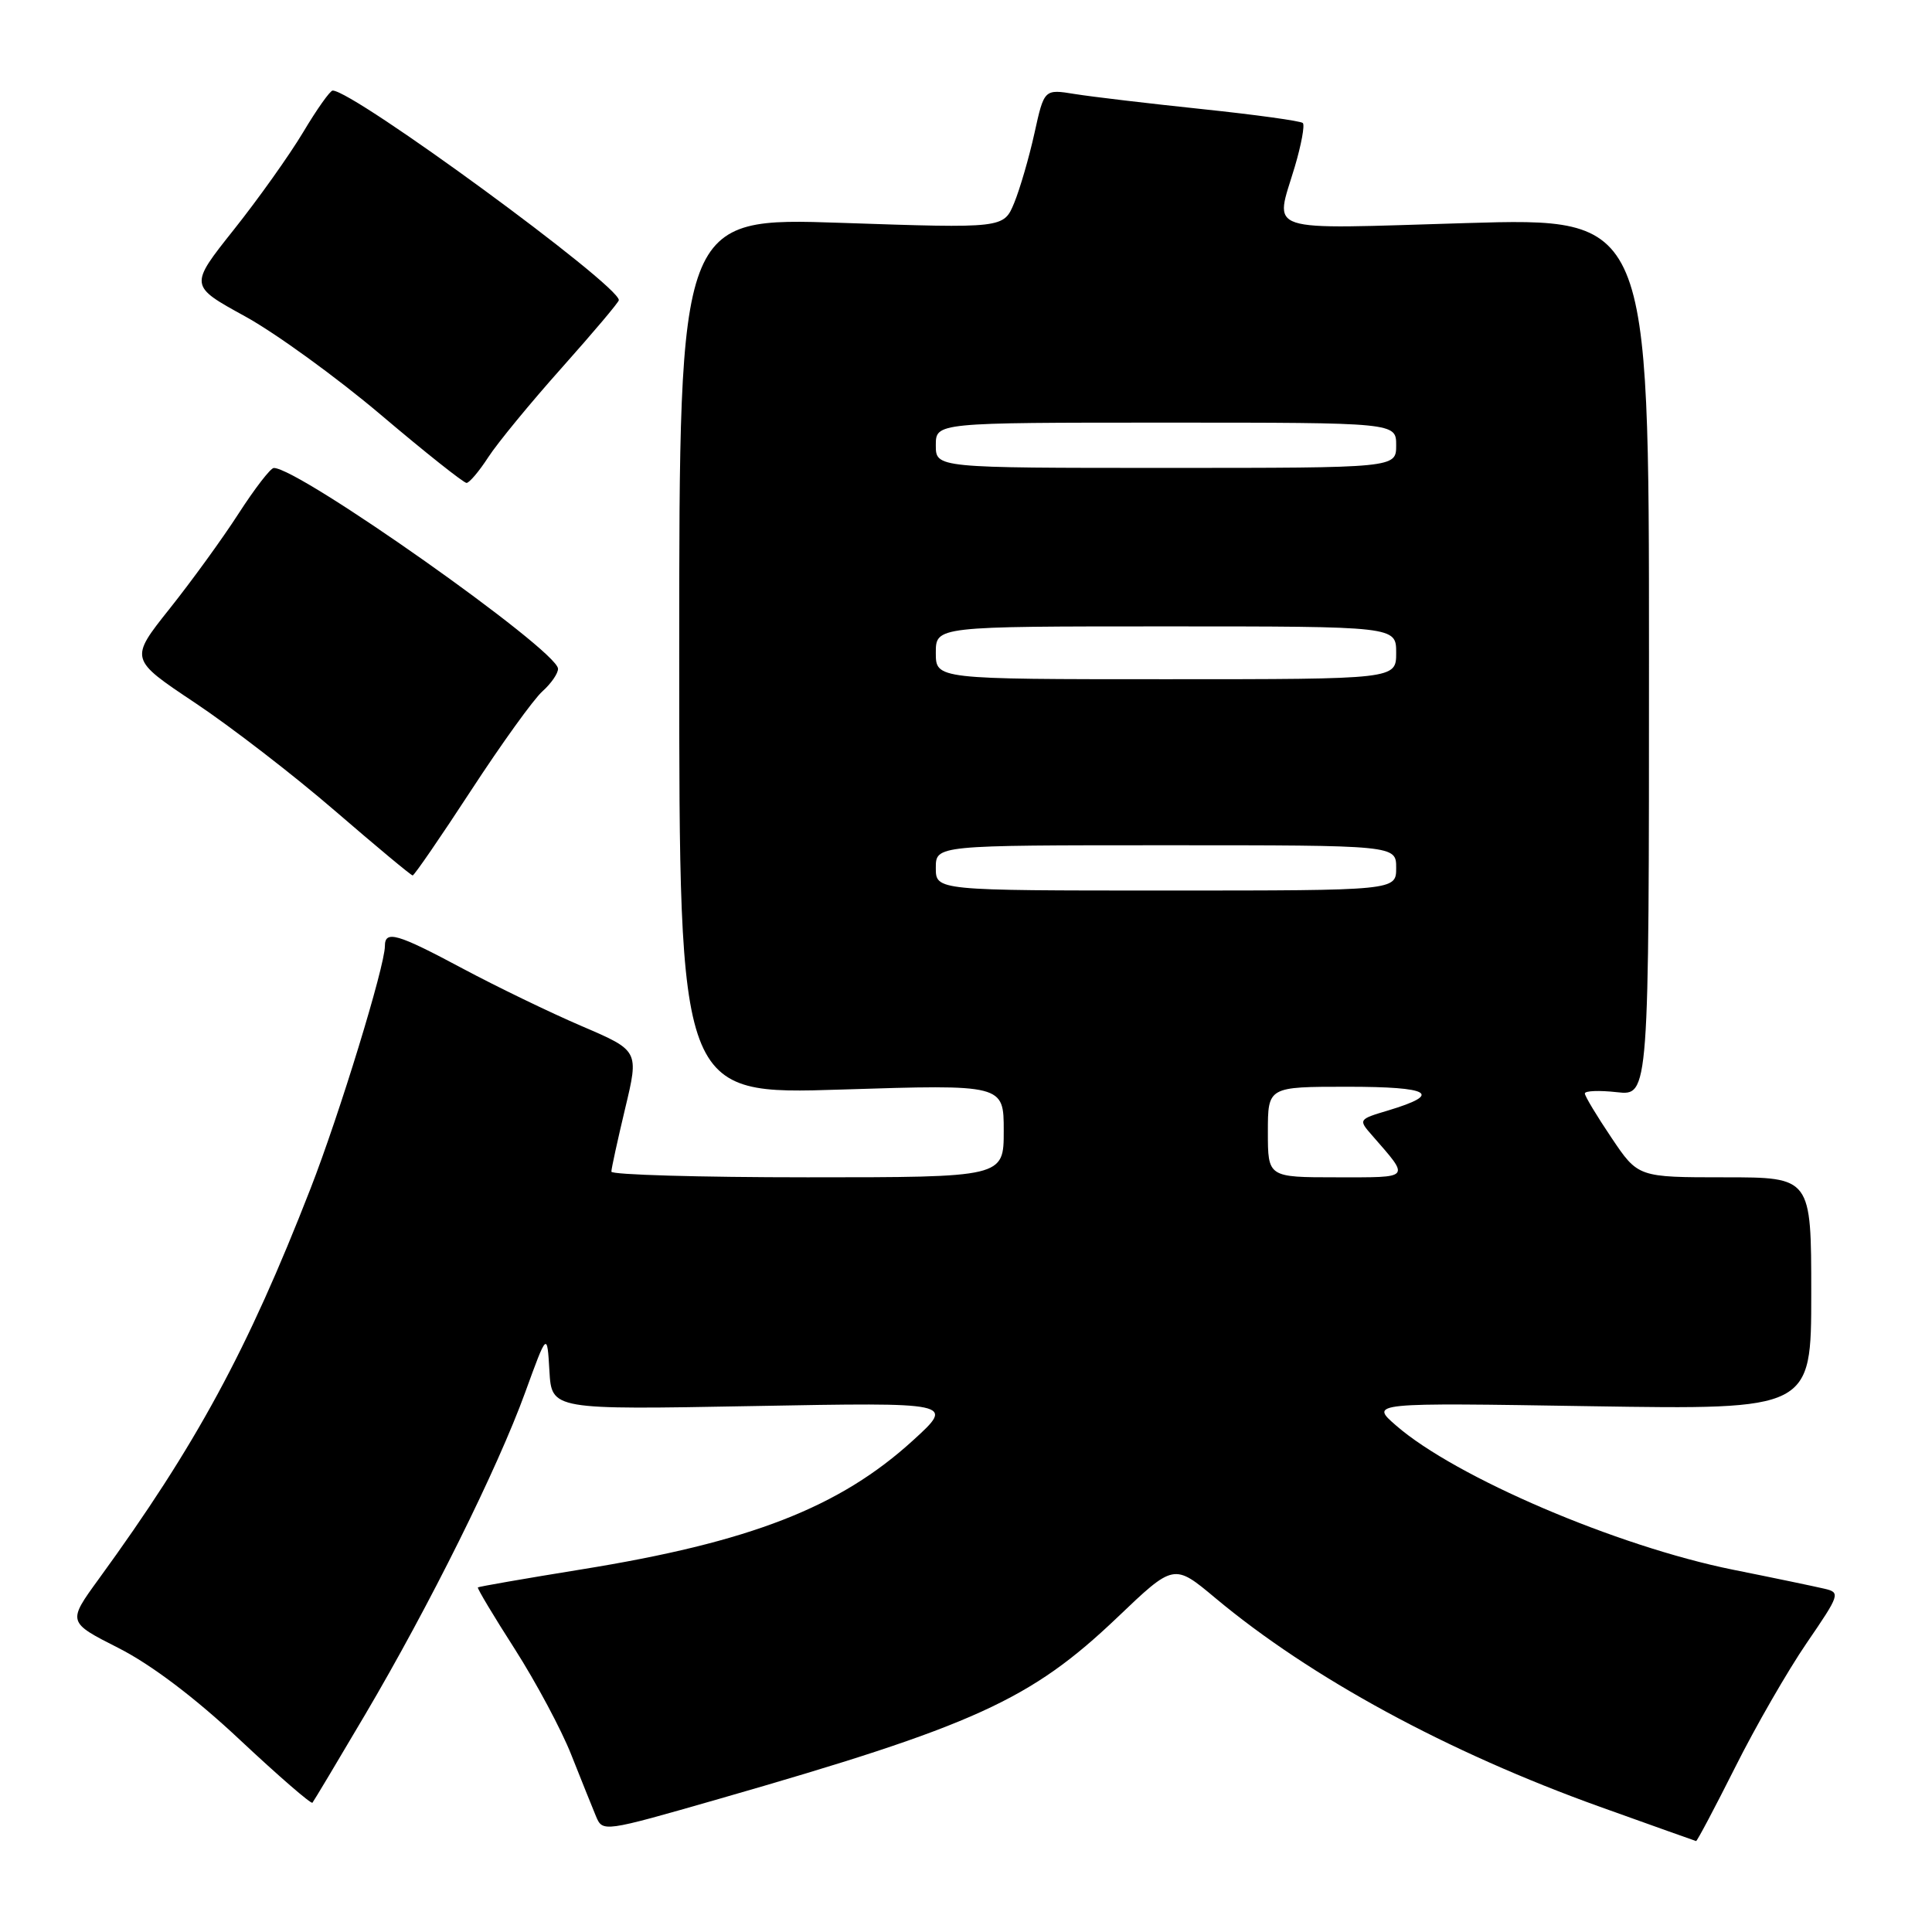 <?xml version="1.0" encoding="UTF-8" standalone="no"?>
<!DOCTYPE svg PUBLIC "-//W3C//DTD SVG 1.1//EN" "http://www.w3.org/Graphics/SVG/1.1/DTD/svg11.dtd" >
<svg xmlns="http://www.w3.org/2000/svg" xmlns:xlink="http://www.w3.org/1999/xlink" version="1.1" viewBox="0 0 256 256">
 <g >
 <path fill="currentColor"
d=" M 229.91 234.19 C 232.61 228.79 236.89 221.37 239.40 217.70 C 243.81 211.26 243.89 211.01 241.73 210.51 C 240.50 210.22 235.05 209.08 229.61 207.99 C 214.22 204.88 192.87 195.74 185.00 188.90 C 181.50 185.86 181.50 185.86 210.75 186.33 C 240.00 186.79 240.00 186.79 240.00 171.40 C 240.00 156.00 240.00 156.00 228.53 156.00 C 217.05 156.00 217.05 156.00 213.53 150.76 C 211.59 147.88 210.00 145.24 210.00 144.89 C 210.00 144.53 211.91 144.46 214.25 144.72 C 218.50 145.20 218.50 145.20 218.50 87.02 C 218.50 28.84 218.50 28.84 194.25 29.56 C 166.93 30.37 168.91 31.02 171.57 22.08 C 172.43 19.18 172.91 16.58 172.63 16.30 C 172.36 16.03 166.37 15.20 159.32 14.46 C 152.27 13.72 144.67 12.82 142.43 12.46 C 138.36 11.80 138.36 11.80 137.07 17.65 C 136.36 20.87 135.15 25.02 134.39 26.88 C 132.99 30.26 132.99 30.26 111.50 29.53 C 90.00 28.80 90.00 28.80 90.00 86.93 C 90.00 145.06 90.00 145.06 111.50 144.37 C 133.00 143.69 133.00 143.69 133.00 149.84 C 133.00 156.00 133.00 156.00 107.00 156.00 C 92.70 156.00 81.00 155.66 81.01 155.25 C 81.01 154.84 81.84 151.06 82.84 146.86 C 84.67 139.22 84.67 139.22 77.09 135.97 C 72.91 134.18 65.83 130.75 61.35 128.36 C 52.62 123.69 51.00 123.22 51.00 125.36 C 51.00 128.02 44.97 147.70 41.14 157.51 C 32.79 178.94 25.98 191.50 13.09 209.22 C 8.93 214.94 8.93 214.94 15.72 218.38 C 20.05 220.58 25.86 224.97 31.79 230.54 C 36.90 235.33 41.23 239.08 41.40 238.87 C 41.57 238.67 44.70 233.44 48.35 227.25 C 56.92 212.72 65.92 194.61 69.59 184.50 C 72.50 176.50 72.50 176.50 72.80 181.65 C 73.10 186.80 73.10 186.80 99.80 186.31 C 126.50 185.82 126.50 185.82 121.00 190.84 C 111.25 199.74 99.41 204.35 77.01 207.96 C 69.59 209.16 63.44 210.23 63.32 210.34 C 63.21 210.46 65.41 214.14 68.22 218.52 C 71.02 222.91 74.39 229.20 75.69 232.50 C 77.00 235.80 78.47 239.46 78.96 240.64 C 79.86 242.78 79.88 242.78 95.18 238.39 C 129.14 228.64 136.56 225.26 148.03 214.34 C 155.55 207.16 155.55 207.16 161.03 211.74 C 173.69 222.32 191.83 232.17 212.00 239.41 C 218.88 241.87 224.61 243.92 224.74 243.95 C 224.87 243.98 227.20 239.58 229.91 234.19 Z  M 62.41 104.75 C 66.45 98.56 70.71 92.64 71.88 91.60 C 73.05 90.55 73.97 89.20 73.94 88.60 C 73.79 86.10 39.61 61.97 36.28 62.01 C 35.85 62.01 33.76 64.73 31.62 68.04 C 29.49 71.35 25.36 77.04 22.45 80.69 C 17.16 87.34 17.16 87.34 25.83 93.12 C 30.60 96.30 38.96 102.75 44.40 107.45 C 49.85 112.15 54.47 116.00 54.68 116.00 C 54.89 116.00 58.37 110.94 62.41 104.75 Z  M 64.70 60.58 C 65.91 58.71 70.30 53.37 74.45 48.72 C 78.60 44.06 82.00 40.04 82.00 39.77 C 82.00 37.75 46.84 12.00 44.08 12.00 C 43.74 12.00 41.98 14.48 40.17 17.52 C 38.35 20.56 34.21 26.38 30.97 30.45 C 25.08 37.86 25.08 37.86 32.44 41.90 C 36.49 44.12 44.60 50.00 50.47 54.97 C 56.33 59.94 61.44 63.99 61.82 63.99 C 62.19 63.98 63.49 62.45 64.70 60.58 Z  M 168.00 150.00 C 168.00 144.00 168.00 144.00 178.56 144.00 C 189.59 144.00 191.22 144.95 183.94 147.14 C 180.01 148.31 179.98 148.36 181.78 150.41 C 186.88 156.27 187.10 156.00 177.12 156.00 C 168.00 156.00 168.00 156.00 168.00 150.00 Z  M 124.00 115.00 C 124.00 112.00 124.00 112.00 154.50 112.00 C 185.00 112.00 185.00 112.00 185.00 115.00 C 185.00 118.00 185.00 118.00 154.50 118.00 C 124.00 118.00 124.00 118.00 124.00 115.00 Z  M 124.00 86.50 C 124.00 83.00 124.00 83.00 154.50 83.00 C 185.00 83.00 185.00 83.00 185.00 86.50 C 185.00 90.00 185.00 90.00 154.50 90.00 C 124.00 90.00 124.00 90.00 124.00 86.50 Z  M 124.00 59.00 C 124.00 56.00 124.00 56.00 154.50 56.00 C 185.00 56.00 185.00 56.00 185.00 59.00 C 185.00 62.00 185.00 62.00 154.50 62.00 C 124.00 62.00 124.00 62.00 124.00 59.00 Z "/>
</g>
</svg>